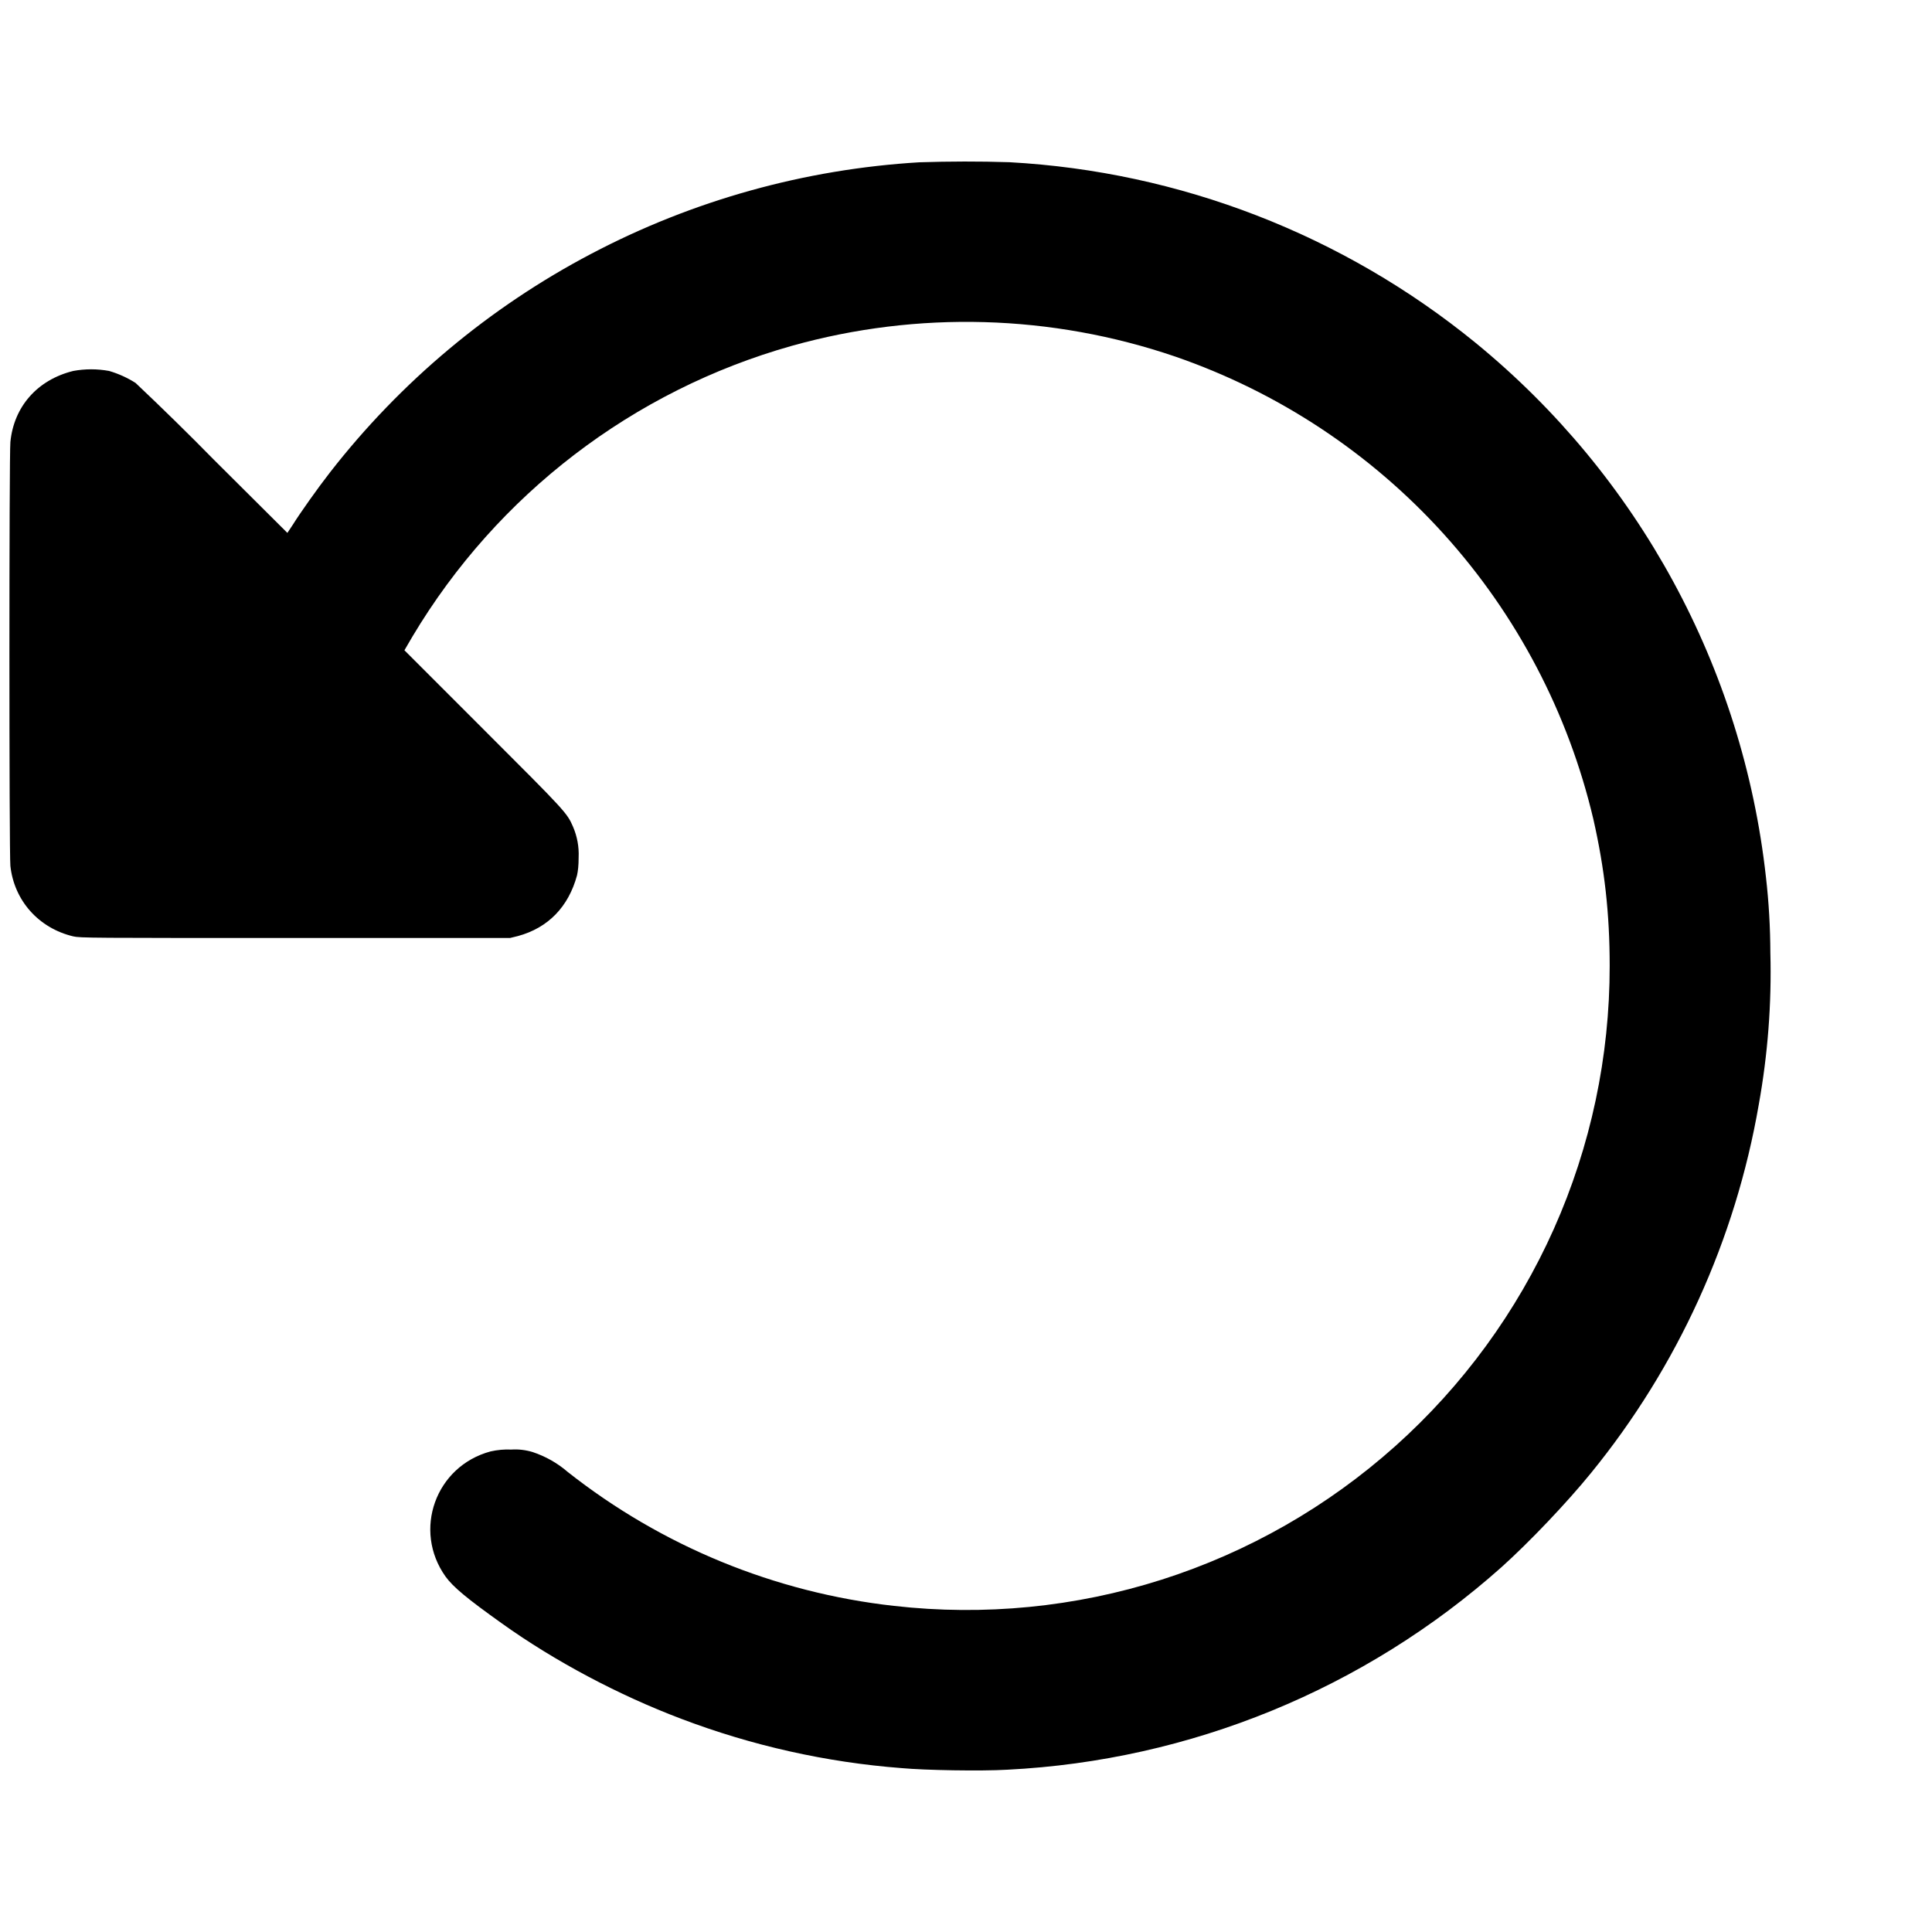 <svg width="24" height="24" viewBox="0 0 24 24" fill="none" xmlns="http://www.w3.org/2000/svg">
<path d="M11.422 2.016C9.997 2.101 8.607 2.488 7.344 3.153C6.081 3.817 4.974 4.744 4.098 5.87C3.949 6.061 3.727 6.374 3.637 6.519L3.57 6.62L2.656 5.71C2.338 5.386 2.014 5.069 1.684 4.757C1.582 4.692 1.471 4.642 1.355 4.608C1.208 4.581 1.057 4.581 0.91 4.608C0.465 4.718 0.172 5.05 0.129 5.491C0.113 5.647 0.113 10.608 0.129 10.757C0.176 11.187 0.48 11.53 0.91 11.632C0.996 11.652 1.125 11.652 3.668 11.652H6.336L6.434 11.628C6.809 11.526 7.062 11.265 7.168 10.874C7.18 10.819 7.188 10.753 7.188 10.651C7.194 10.52 7.17 10.39 7.118 10.269C7.043 10.097 7.028 10.081 6.004 9.058L5.024 8.078L5.125 7.905C6.177 6.143 7.864 4.851 9.84 4.295C11.403 3.858 13.062 3.905 14.598 4.429C15.879 4.871 17.026 5.629 17.935 6.634C18.843 7.638 19.482 8.857 19.793 10.175C19.933 10.792 19.996 11.347 19.996 11.999C19.997 13.125 19.761 14.239 19.302 15.267C18.843 16.295 18.171 17.215 17.332 17.965C16.492 18.716 15.504 19.281 14.431 19.623C13.358 19.965 12.225 20.076 11.106 19.949C9.625 19.784 8.221 19.207 7.051 18.284C6.924 18.174 6.776 18.091 6.617 18.038C6.531 18.012 6.441 18.001 6.352 18.007C6.265 18.003 6.179 18.011 6.094 18.03C5.41 18.214 5.125 19.01 5.535 19.585C5.629 19.714 5.797 19.855 6.235 20.167C6.891 20.636 7.684 21.057 8.461 21.351C9.34 21.685 10.262 21.892 11.199 21.964C11.492 21.991 12.188 22.003 12.512 21.984C14.786 21.87 16.952 20.983 18.652 19.468C18.992 19.163 19.465 18.667 19.766 18.296C20.841 16.976 21.558 15.4 21.848 13.722C21.96 13.1 22.009 12.467 21.992 11.835C21.991 11.521 21.973 11.207 21.937 10.894C21.649 8.295 20.353 5.912 18.328 4.257C16.684 2.916 14.657 2.131 12.539 2.015C12.167 2.003 11.794 2.004 11.422 2.016Z" fill="currentColor"/>
</svg>
